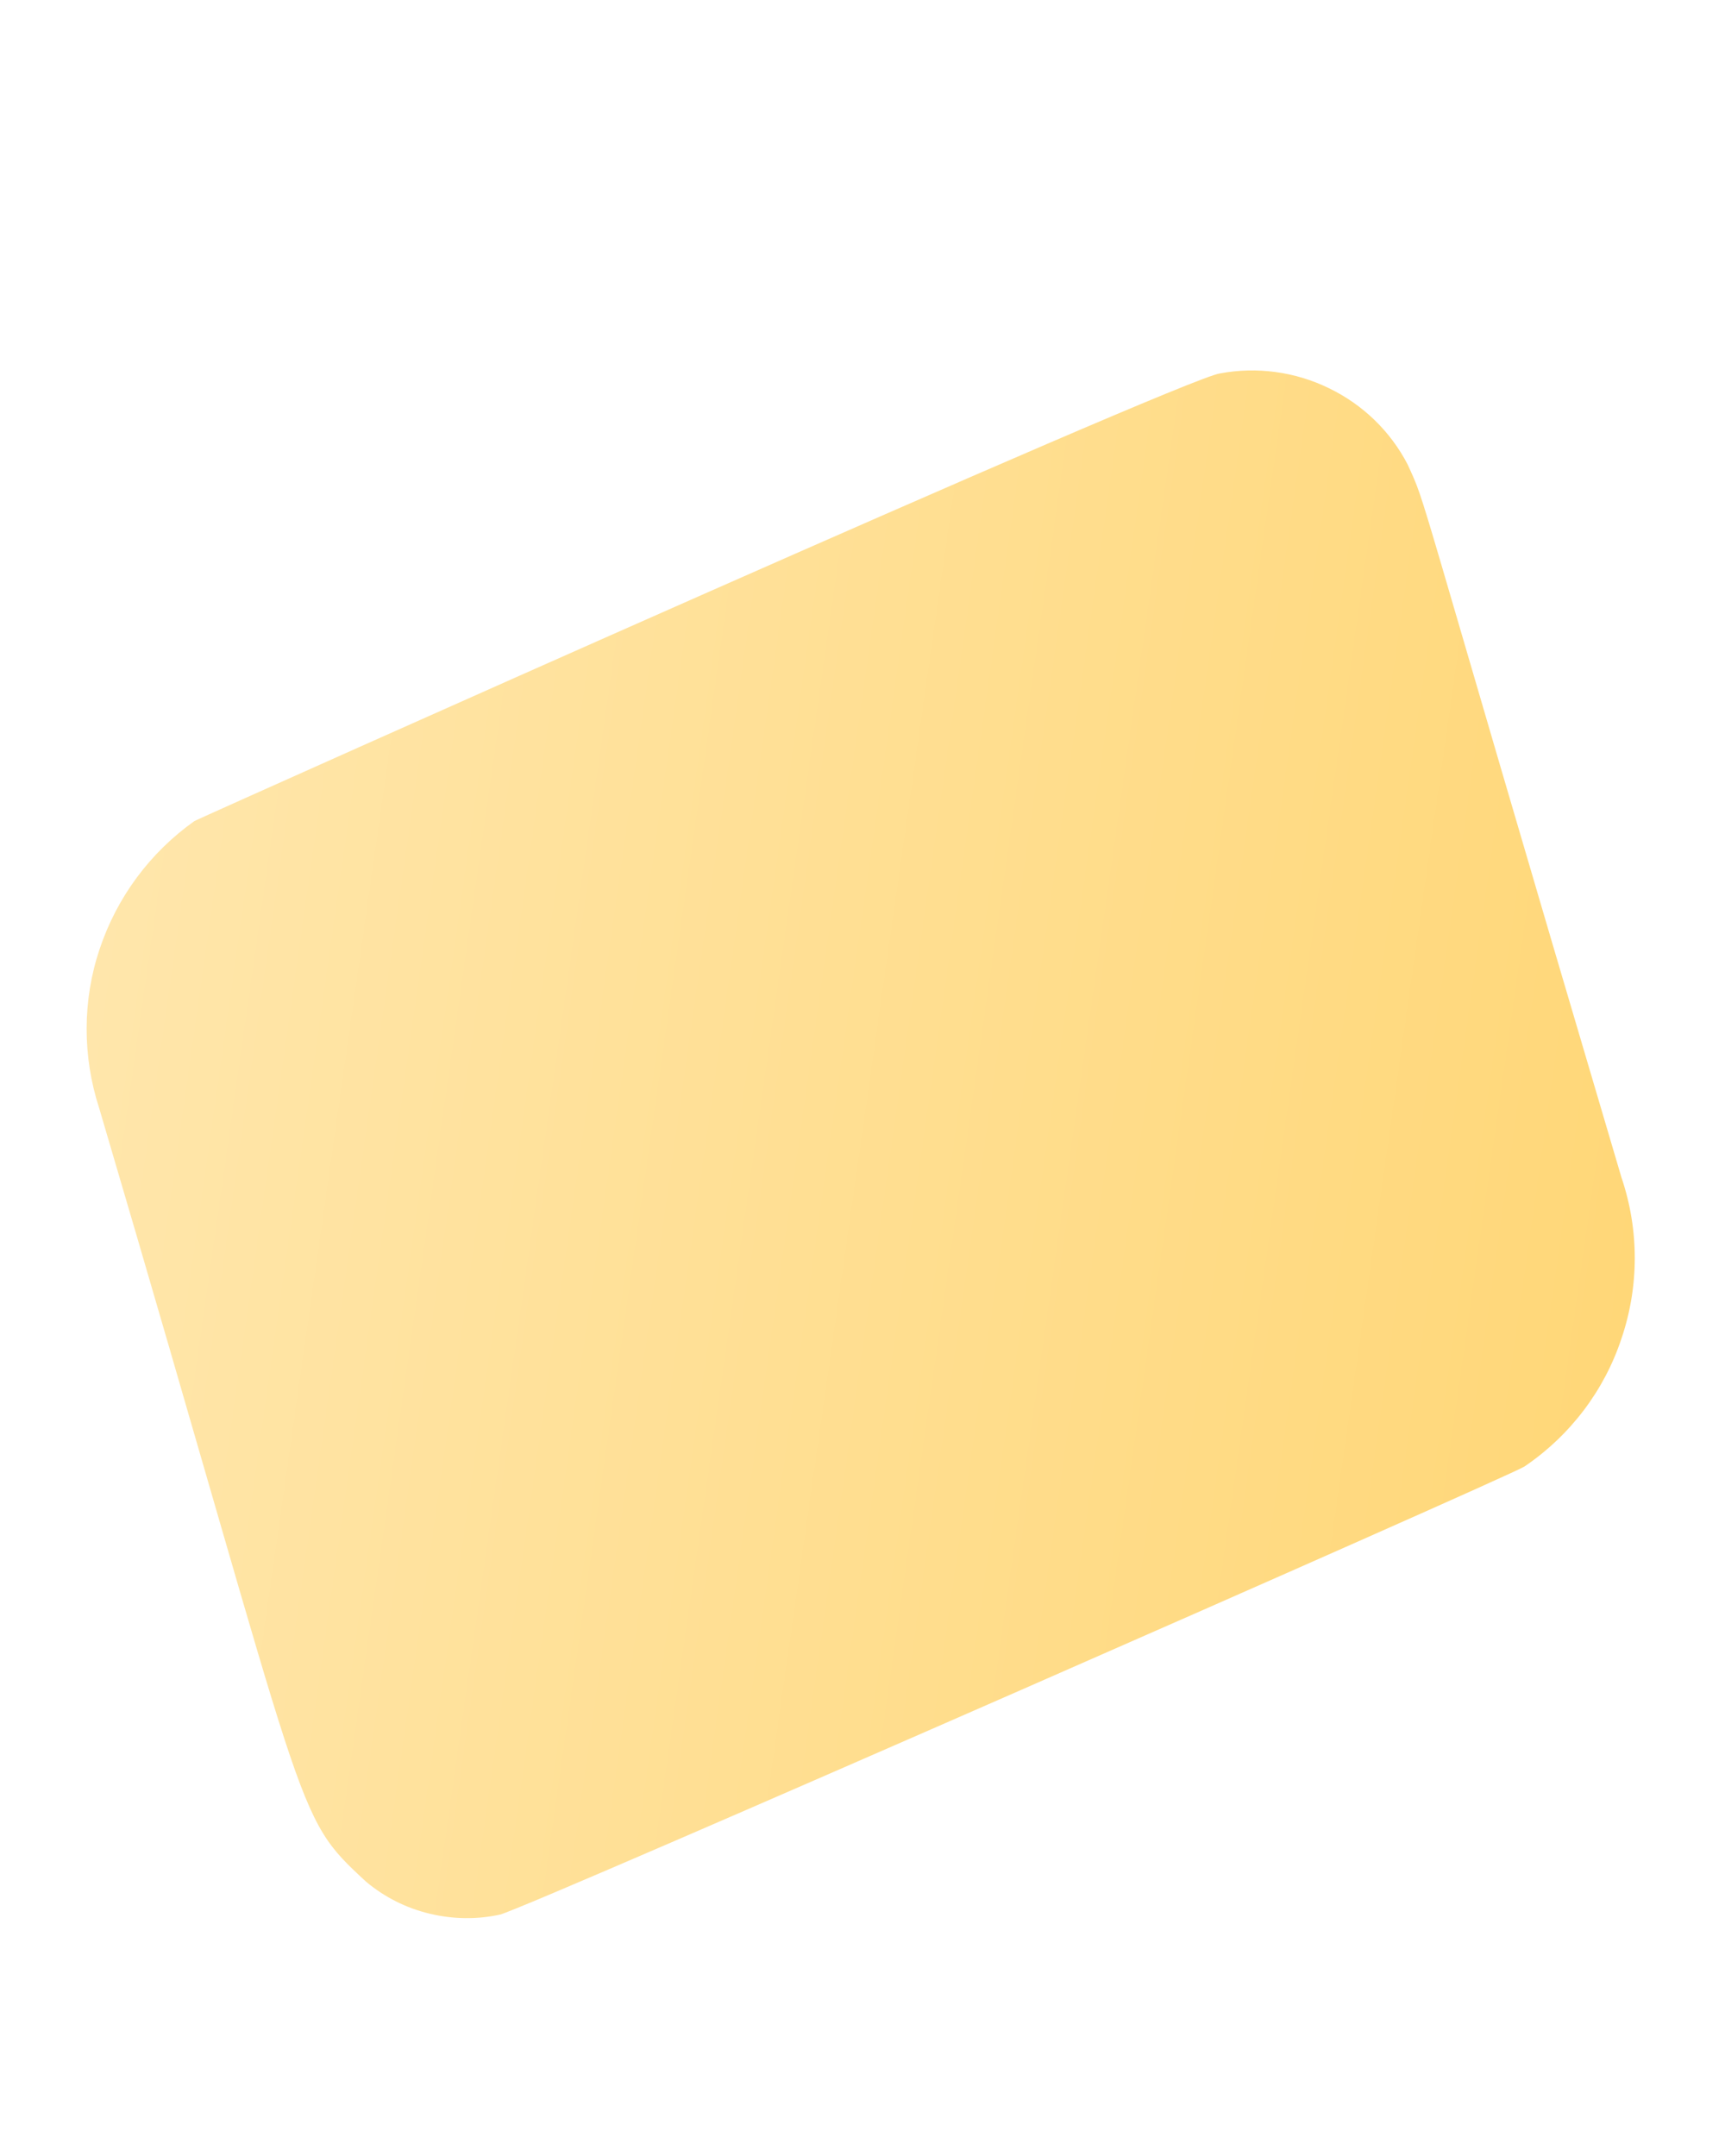 <svg width="4" height="5" viewBox="0 0 4 5" fill="none" xmlns="http://www.w3.org/2000/svg">
<path d="M0.451 1.904C0.348 1.977 0.271 2.081 0.231 2.201C0.191 2.32 0.191 2.45 0.23 2.57C0.723 4.241 0.677 4.205 0.849 4.364C0.892 4.4 0.942 4.425 0.996 4.438C1.05 4.451 1.106 4.452 1.16 4.44C1.236 4.419 3.498 3.425 3.535 3.401C3.641 3.329 3.72 3.225 3.76 3.104C3.801 2.983 3.801 2.852 3.76 2.731C3.266 1.062 3.312 1.183 3.264 1.077C3.224 1 3.16 0.938 3.081 0.9C3.003 0.862 2.914 0.85 2.829 0.866C2.745 0.876 0.501 1.88 0.451 1.904Z" fill="url(#paint0_linear_130_527)"/>
<defs>
<linearGradient id="paint0_linear_130_527" x1="0.197" y1="2.387" x2="3.797" y2="2.9" gradientUnits="userSpaceOnUse">
<stop stop-color="#FFE6AB"/>
<stop offset="1" stop-color="#FFD778"/>
</linearGradient>
</defs>
</svg>
